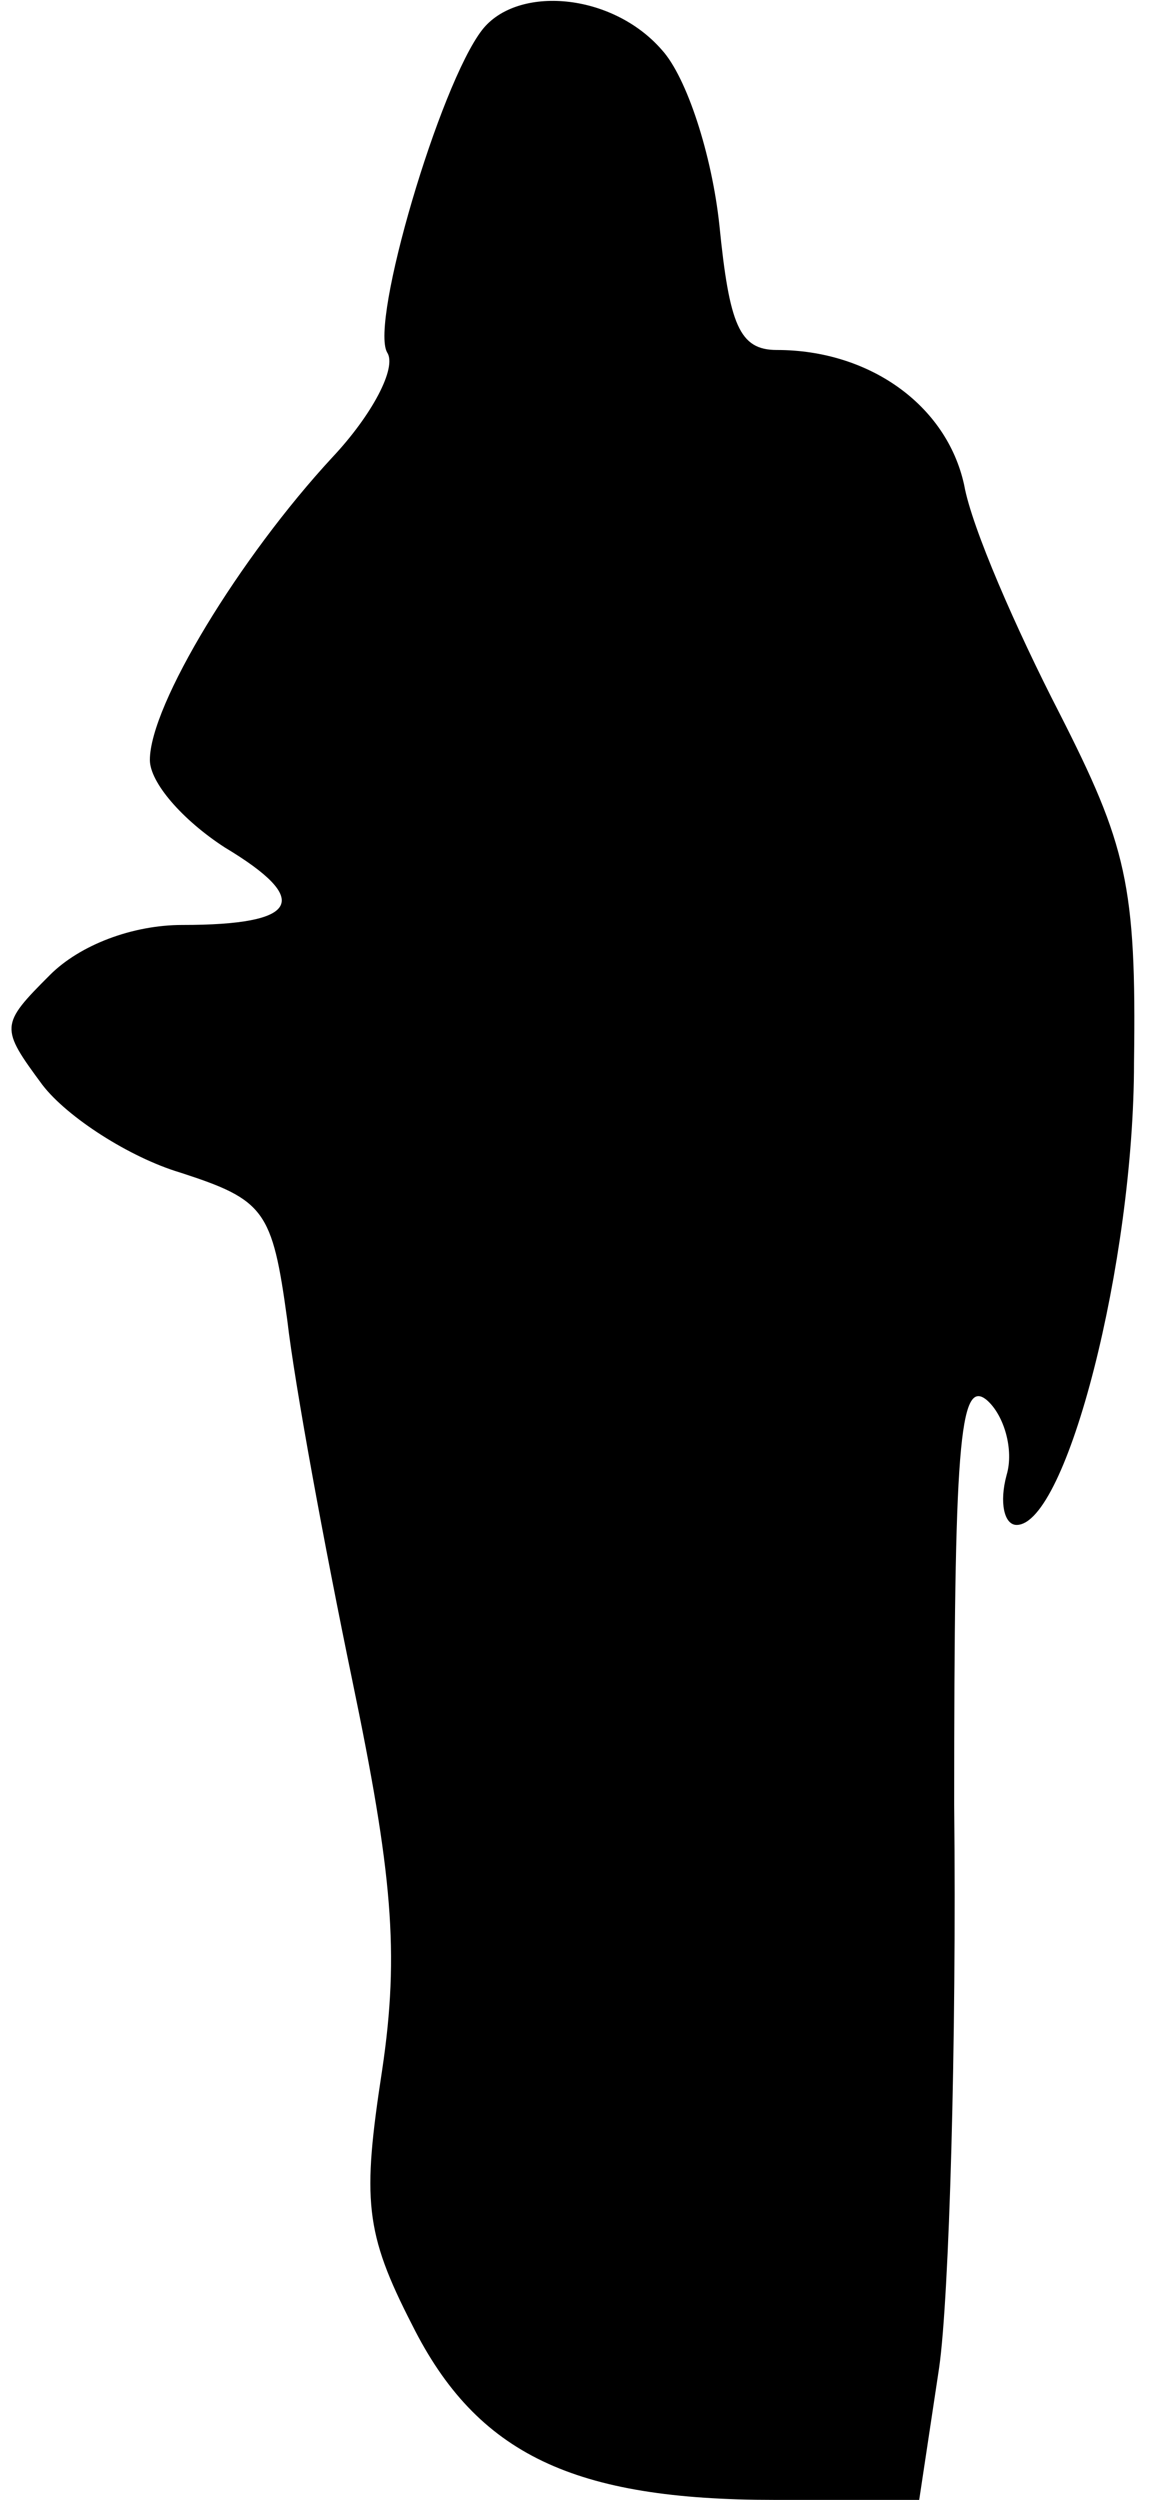<?xml version="1.0" standalone="no"?>
<!DOCTYPE svg PUBLIC "-//W3C//DTD SVG 20010904//EN"
 "http://www.w3.org/TR/2001/REC-SVG-20010904/DTD/svg10.dtd">
<svg version="1.0" xmlns="http://www.w3.org/2000/svg"
 width="46pt" height="100pt" viewBox="0 0 46 100"
 preserveAspectRatio="xMidYMid meet">
<g transform="translate(0,100) scale(0.1,-0.1)"
fill="#000000" stroke="none">
<path fill="#000000" stroke="none" d="M193 988 c-17 -22 -45 -117 -38 -129 4
-6 -6 -25 -22 -42 -37 -40 -73 -99 -73 -121 0 -9 13 -24 30 -35 35 -21 30 -31
-17 -31 -20 0 -41 -8 -53 -20 -20 -20 -20 -21 -3 -44 10 -13 35 -29 55 -35 34
-11 37 -15 43 -59 3 -26 15 -91 26 -144 16 -77 19 -109 12 -156 -8 -52 -7 -65
12 -102 26 -52 65 -70 145 -70 l58 0 8 53 c4 28 7 130 6 225 0 143 2 171 13
162 7 -6 11 -20 8 -30 -3 -11 -1 -20 4 -20 20 0 47 105 47 185 1 71 -3 87 -30
140 -17 33 -35 74 -38 91 -7 32 -38 54 -75 54 -15 0 -19 10 -23 50 -3 28 -13
59 -23 70 -20 23 -58 26 -72 8z"/>
</g>
</svg>
